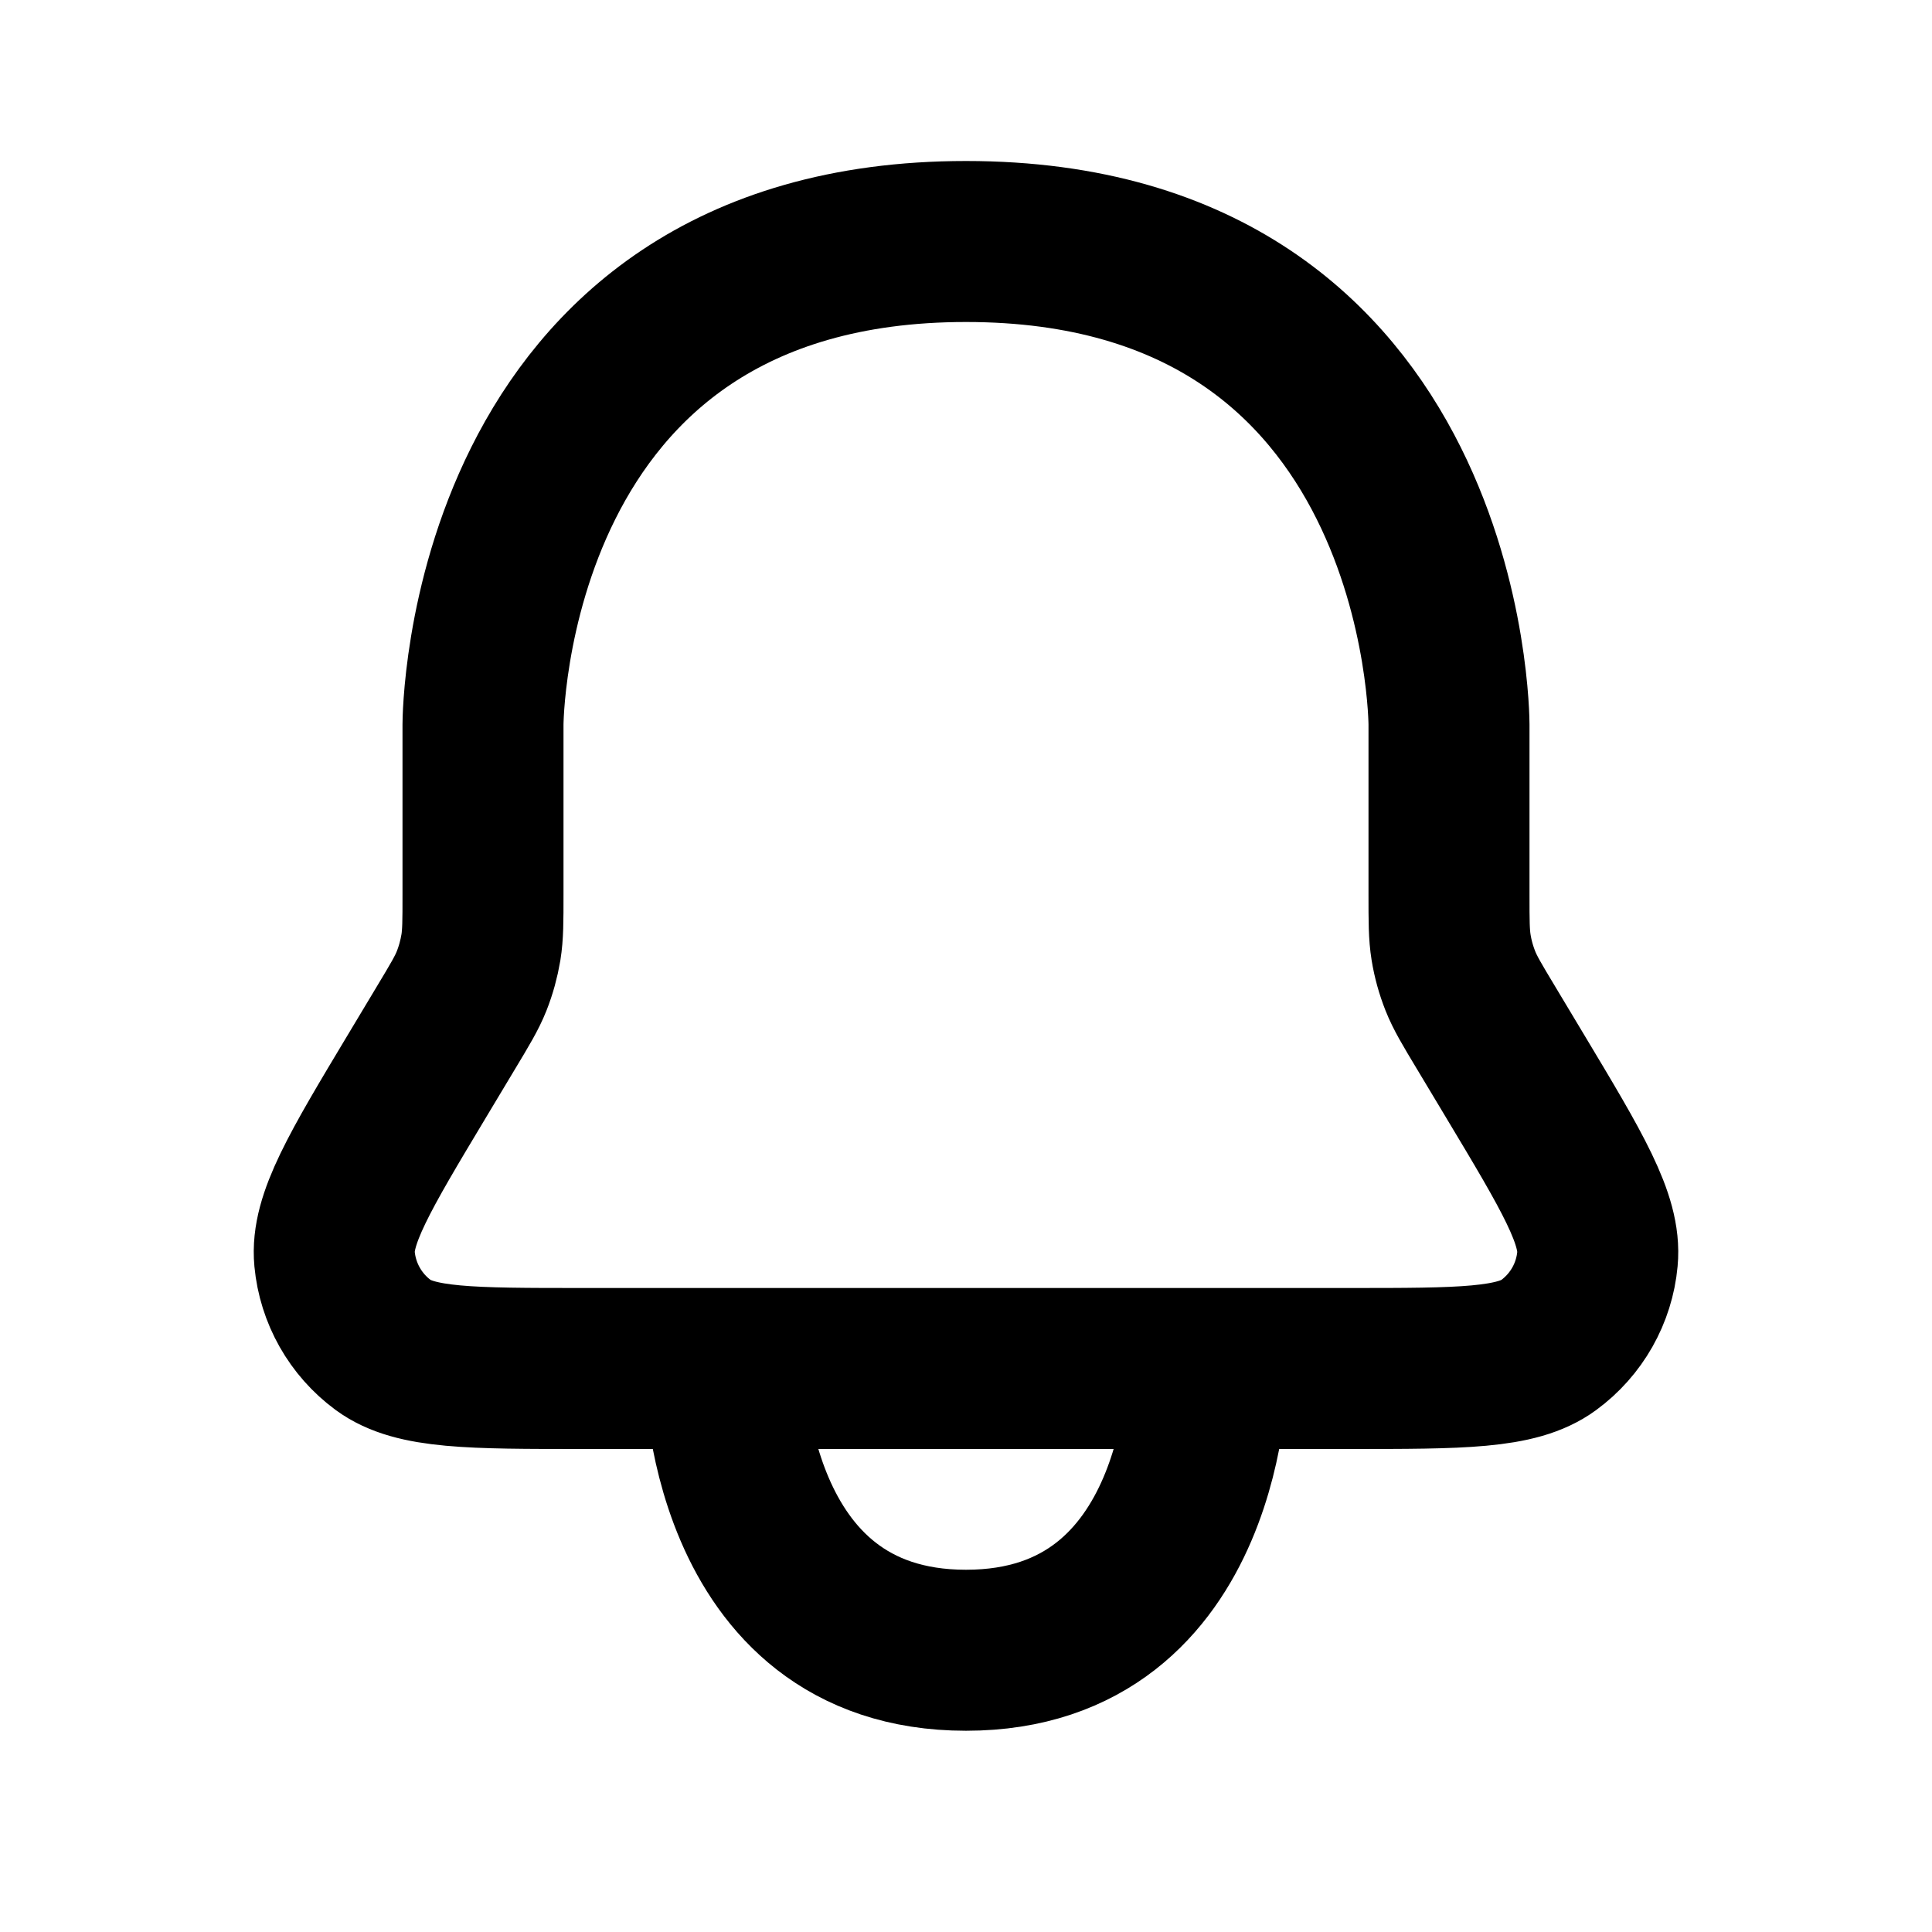 <svg width="24" height="24" viewBox="0 0 24 24" fill="none" xmlns="http://www.w3.org/2000/svg">
<path d="M9 17H7.239C5.851 17 5.158 17 4.761 16.709C4.416 16.455 4.196 16.066 4.156 15.639C4.11 15.15 4.467 14.555 5.181 13.365L5.544 12.76C5.714 12.477 5.799 12.336 5.859 12.185C5.912 12.051 5.95 11.911 5.974 11.769C6 11.608 6 11.444 6 11.114V9C6 9 6 3 12 3C18 3 18 9 18 9V11.114C18 11.444 18 11.608 18.026 11.769C18.049 11.911 18.088 12.051 18.141 12.185C18.201 12.336 18.286 12.477 18.456 12.76L18.819 13.365C19.533 14.555 19.89 15.15 19.844 15.639C19.805 16.066 19.584 16.455 19.238 16.709C18.842 17 18.149 17 16.761 17H15M9 17C9 17 9 20.5 12 20.5C15 20.5 15 17 15 17M9 17H15" stroke="currentColor" stroke-width="2" stroke-linecap="round" stroke-linejoin="round"/>
</svg>
